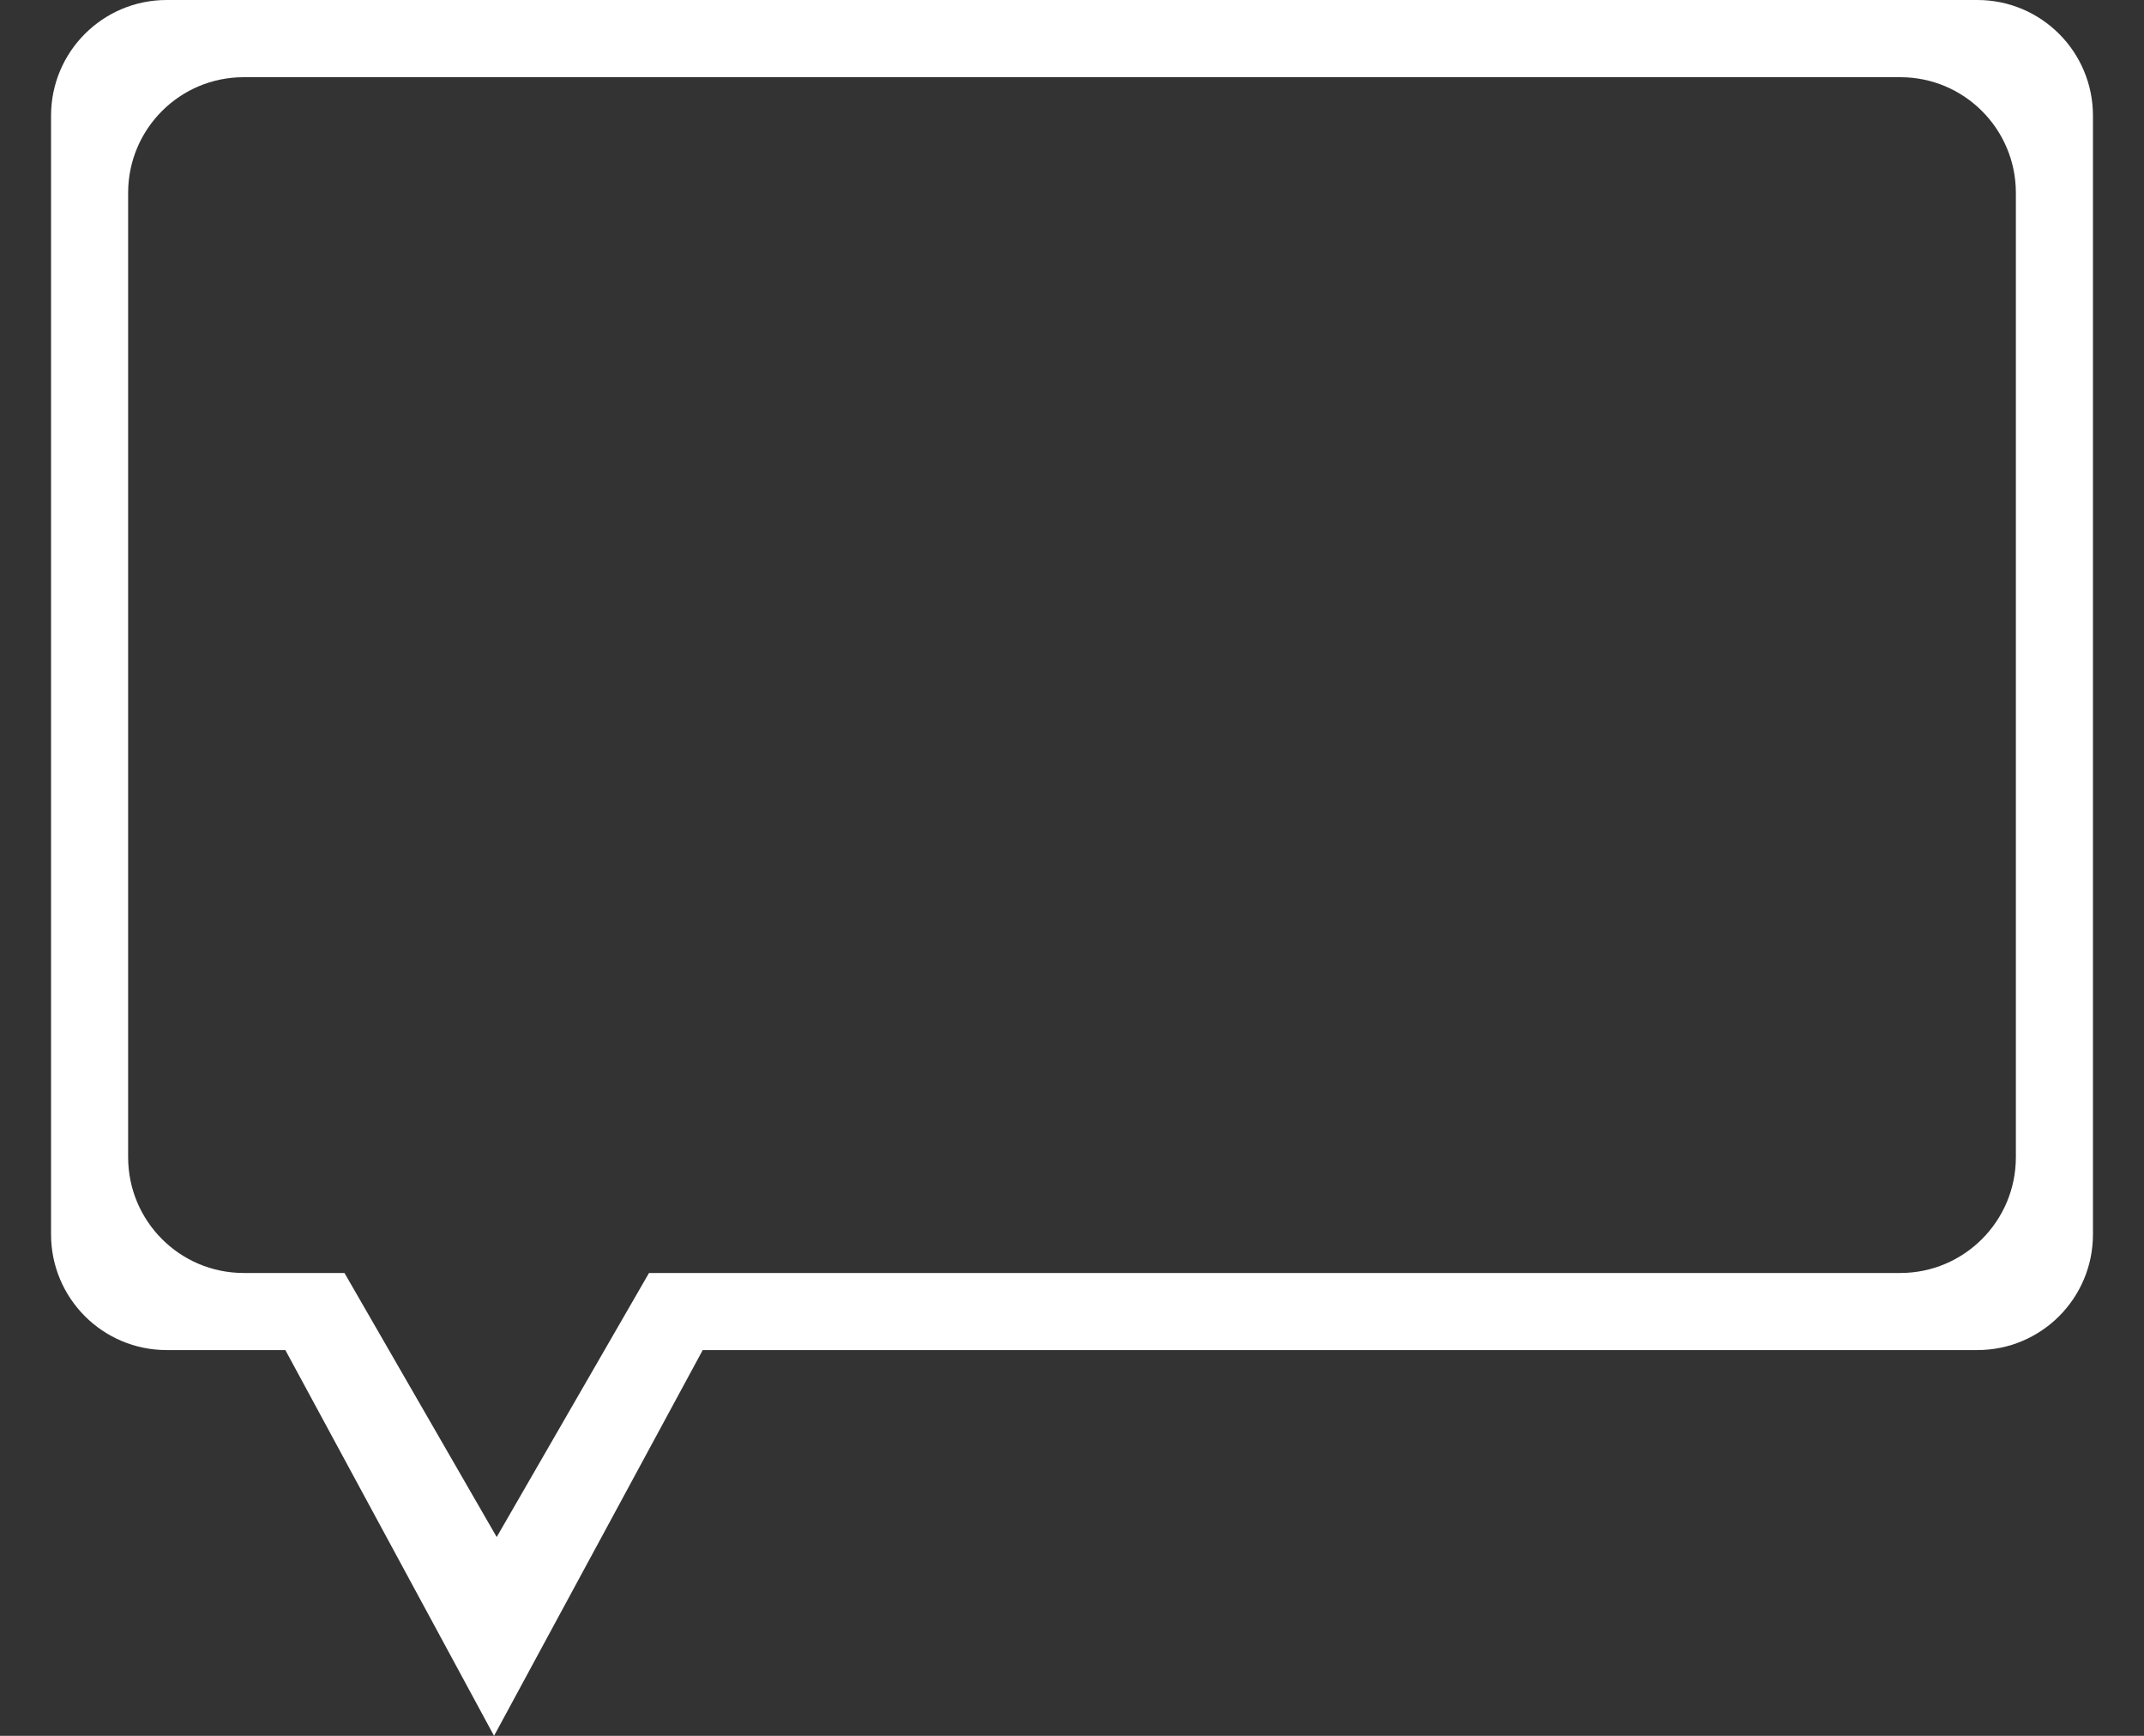<svg xmlns="http://www.w3.org/2000/svg" width="21" height="17" viewBox="0 0 21 17">
  <rect x="0" y="0" width="21" height="17" fill="#333333" stroke="none"/>
  <path fill="#FFF" d="M107.368,4 L89.632,4 C89.007,4 88.5,4.507 88.5,5.133 L88.5,16.089 C88.5,16.715 89.007,17.222 89.632,17.222 L90.795,17.222 L92.839,21 L94.883,17.222 L107.368,17.222 C107.993,17.222 108.5,16.715 108.5,16.089 L108.5,5.133 C108.5,4.507 107.993,4 107.368,4 Z M107.745,15.333 C107.745,15.959 107.238,16.467 106.613,16.467 L94.357,16.467 L92.865,19.053 L91.374,16.467 L90.387,16.467 C89.761,16.467 89.255,15.959 89.255,15.333 L89.255,5.889 C89.255,5.263 89.761,4.756 90.387,4.756 L106.613,4.756 C107.238,4.756 107.745,5.263 107.745,5.889 L107.745,15.333 L107.745,15.333 Z" transform="translate(-88 -4)"/>
</svg>
